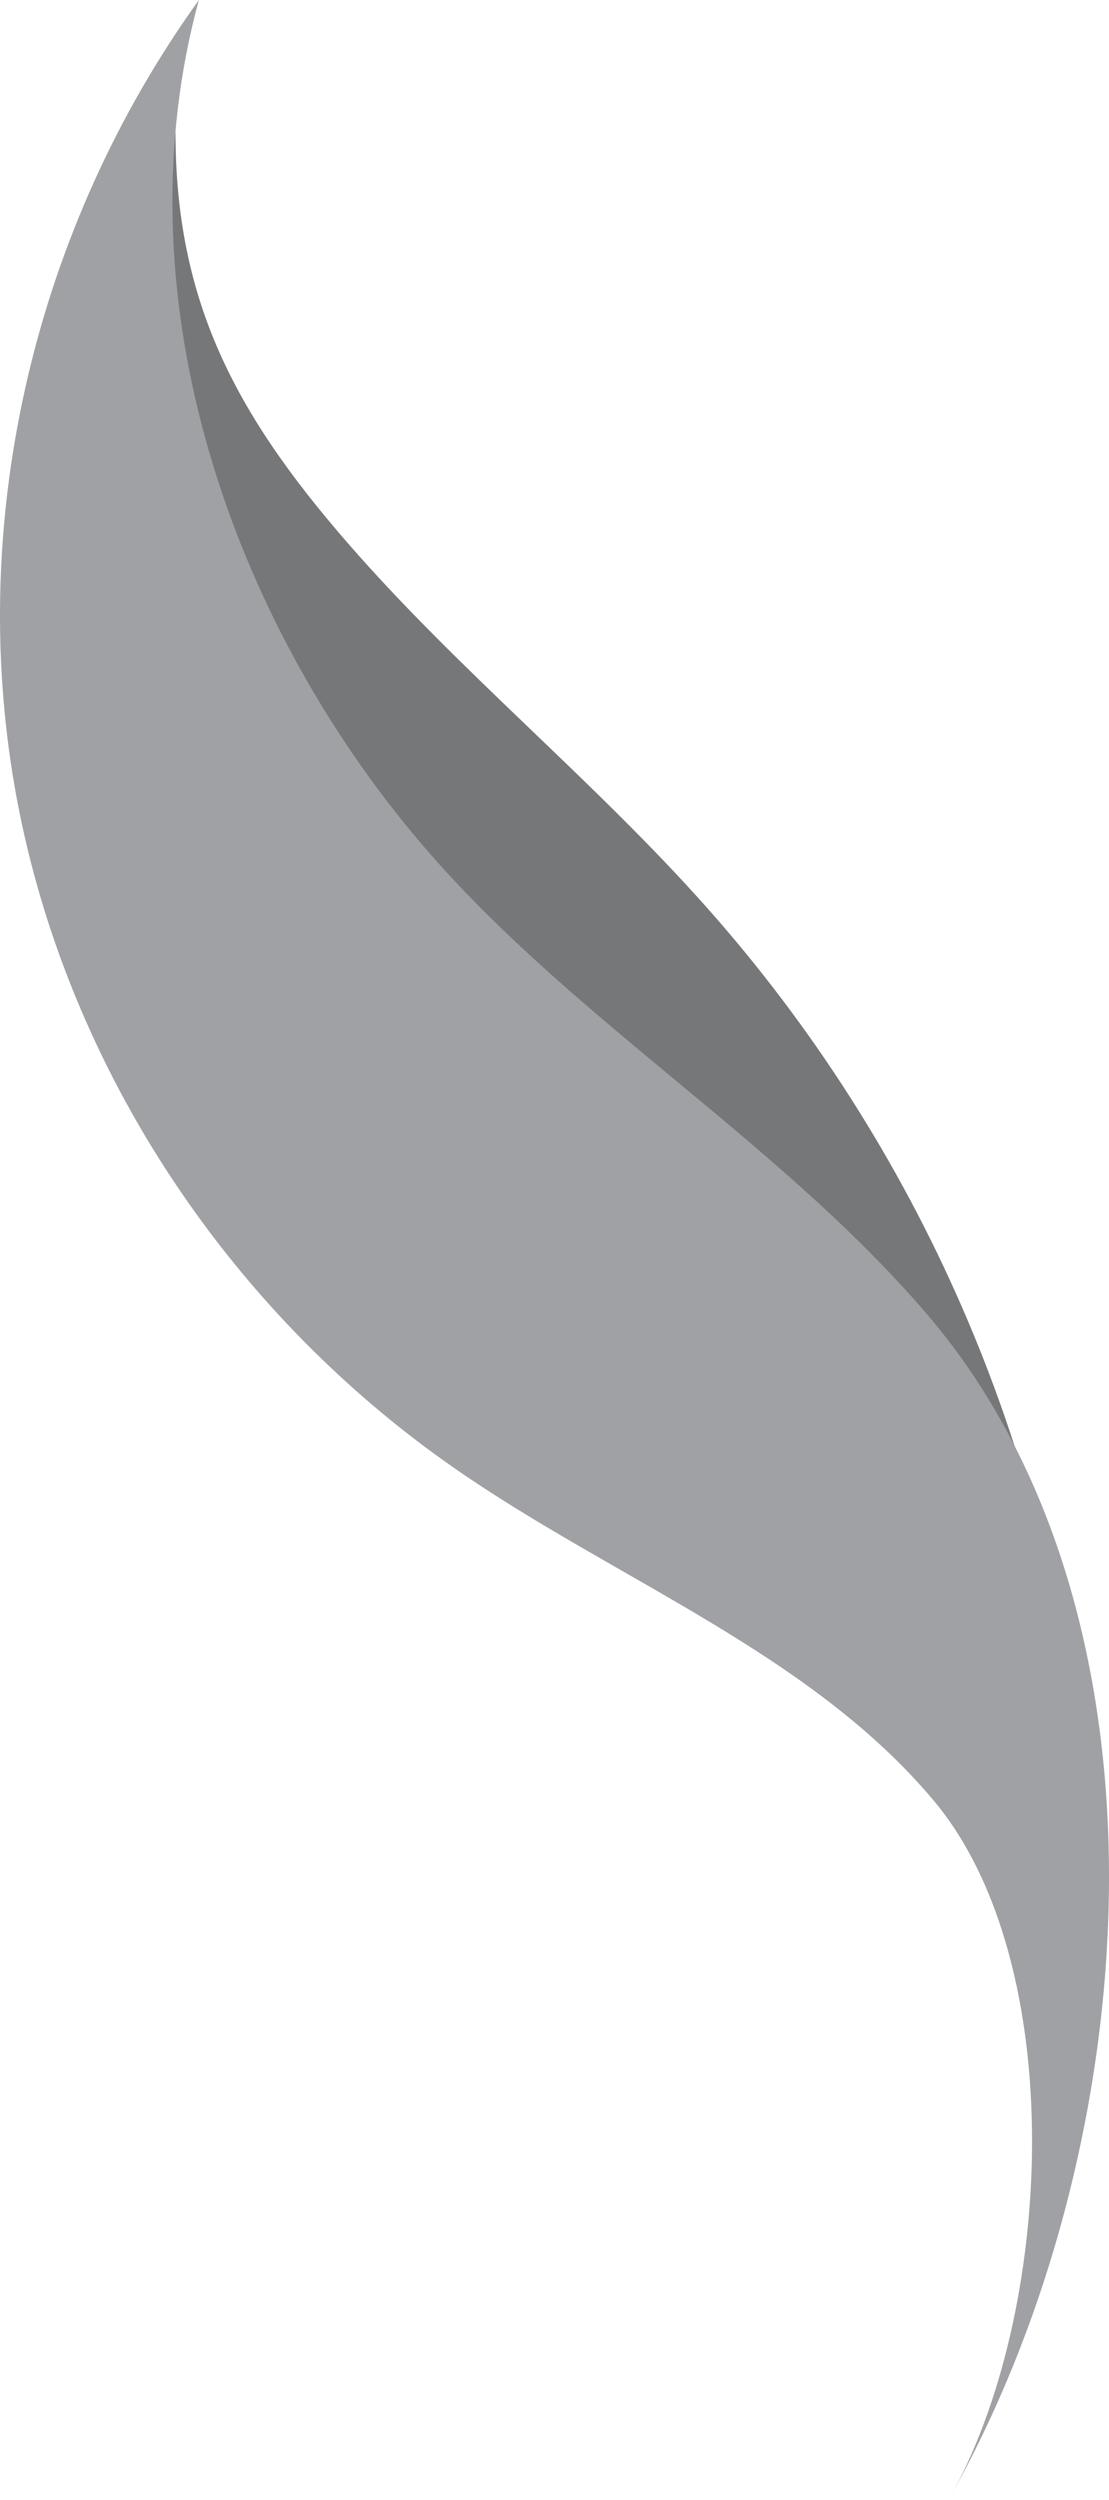 <svg version="1.1" id="图层_1" x="0px" y="0px" width="70.816px" height="159.504px" viewBox="0 0 70.816 159.504" enable-background="new 0 0 70.816 159.504" xml:space="preserve" xmlns="http://www.w3.org/2000/svg" xmlns:xlink="http://www.w3.org/1999/xlink" xmlns:xml="http://www.w3.org/XML/1998/namespace">
  <path id="XMLID_20_" fill="#767779" d="M68.926,112.354C67.082,92.407,58.659,73.129,45.15,57.92
	c-7.246-8.154-15.869-15.123-23.018-23.355C14.983,26.33,11.195,19.143,11.207,8.393l-3.03,22.003l18.695,39.008l24.642,23.907
	l17.576,20.215" class="color c1"/>
  <path id="XMLID_16_" fill="#A0A1A5" d="M60.565,159.504c6.764-11.795,7.775-34.191-0.923-44.598
	c-7.897-9.445-20.354-14.104-30.6-21.215C14.255,83.43,3.953,67.49,0.94,50.219C-2.073,32.945,2.239,14.535,12.7,0
	c-4.988,18.234,1.505,38.525,13.66,53.184c9.521,11.482,23.145,19.342,32.851,30.686C75.756,103.211,73.149,137.325,60.565,159.504" class="color c2"/>
</svg>